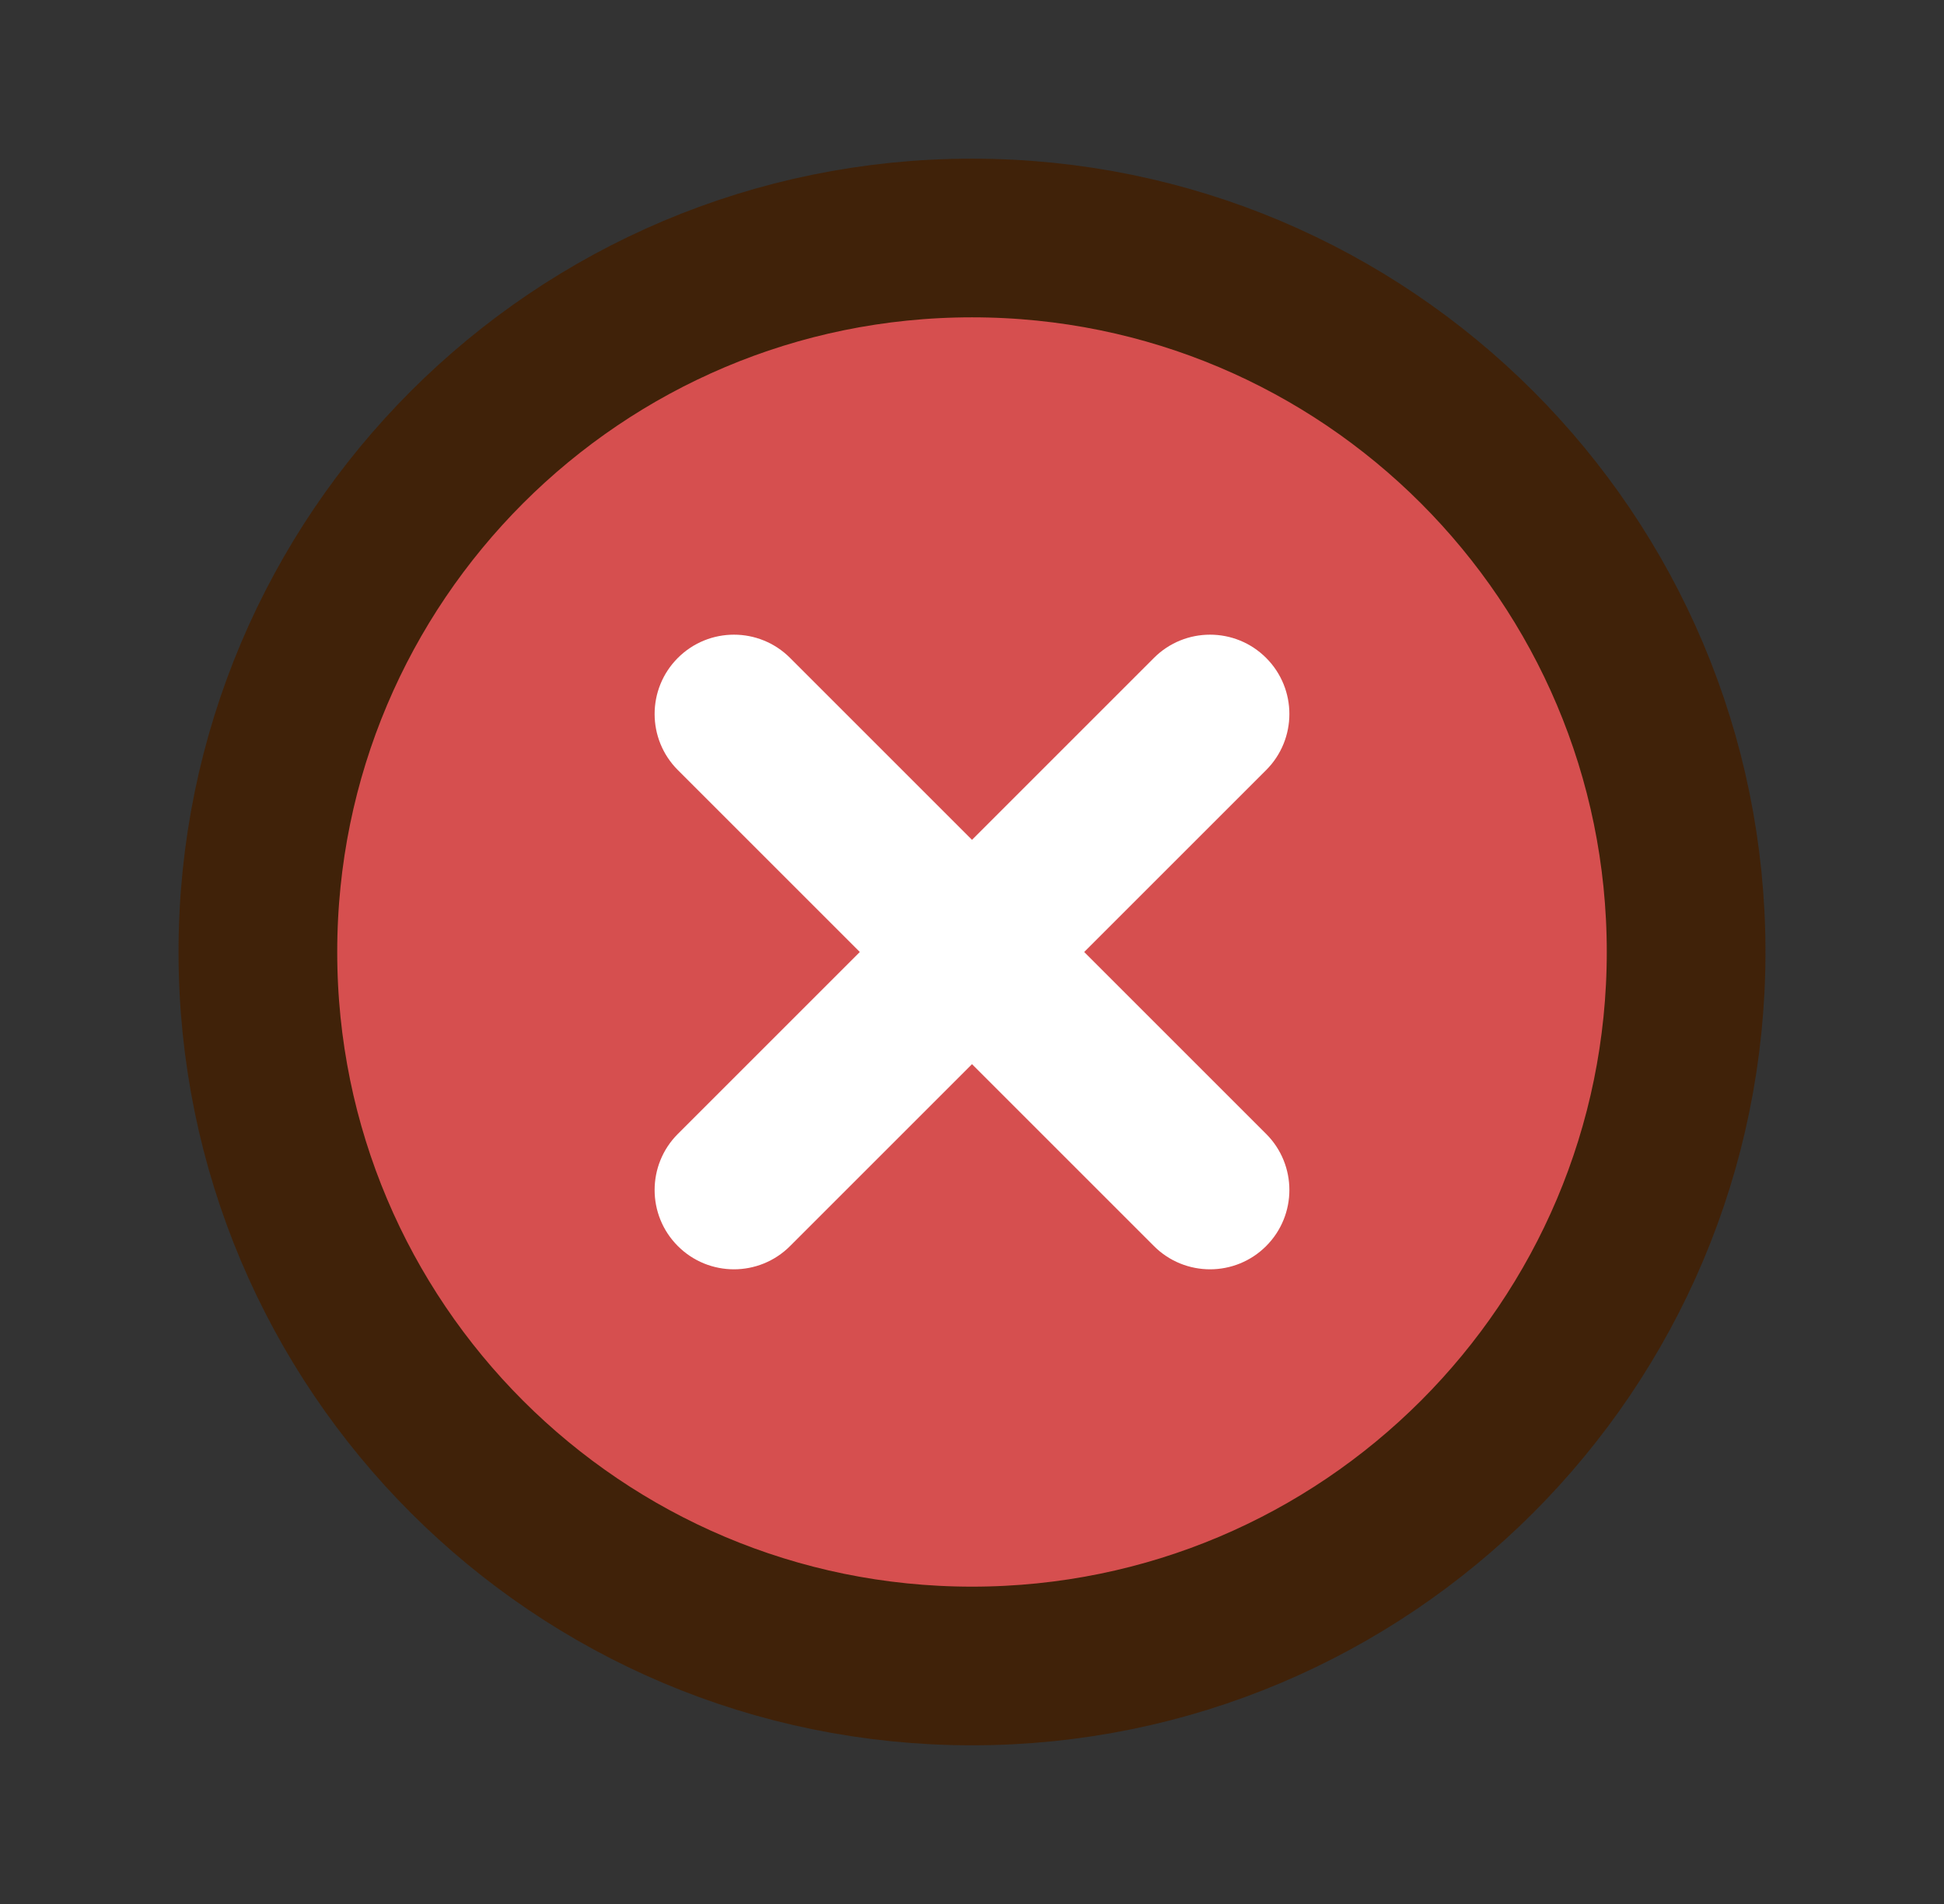 <svg width="49" height="48" viewBox="0 0 49 48" fill="none" xmlns="http://www.w3.org/2000/svg">
<rect x="0" y="0" width="49" height="48" fill="#333333" stroke="none"/>
<path d="M24.5 42C29.471 42 33.971 39.985 37.228 36.728C40.485 33.471 42.5 28.971 42.5 24C42.5 19.029 40.485 14.53 37.228 11.272C33.971 8.015 29.471 6 24.5 6C19.529 6 15.03 8.015 11.772 11.272C8.515 14.53 6.5 19.029 6.5 24C6.5 28.971 8.515 33.471 11.772 36.728C15.03 39.985 19.529 42 24.5 42Z" fill="#D64F4F" stroke="#402209" stroke-width="4" stroke-linejoin="round"/>
<path fill-rule="evenodd" clip-rule="evenodd" d="M31.914 19.414C32.695 18.633 32.695 17.367 31.914 16.586C31.133 15.805 29.867 15.805 29.086 16.586L24.5 21.172L19.914 16.586C19.133 15.805 17.867 15.805 17.086 16.586C16.305 17.367 16.305 18.633 17.086 19.414L21.672 24L17.086 28.586C16.305 29.367 16.305 30.633 17.086 31.414C17.867 32.195 19.133 32.195 19.914 31.414L24.5 26.828L29.086 31.414C29.867 32.195 31.133 32.195 31.914 31.414C32.695 30.633 32.695 29.367 31.914 28.586L27.328 24L31.914 19.414Z" fill="white"/>
</svg>
